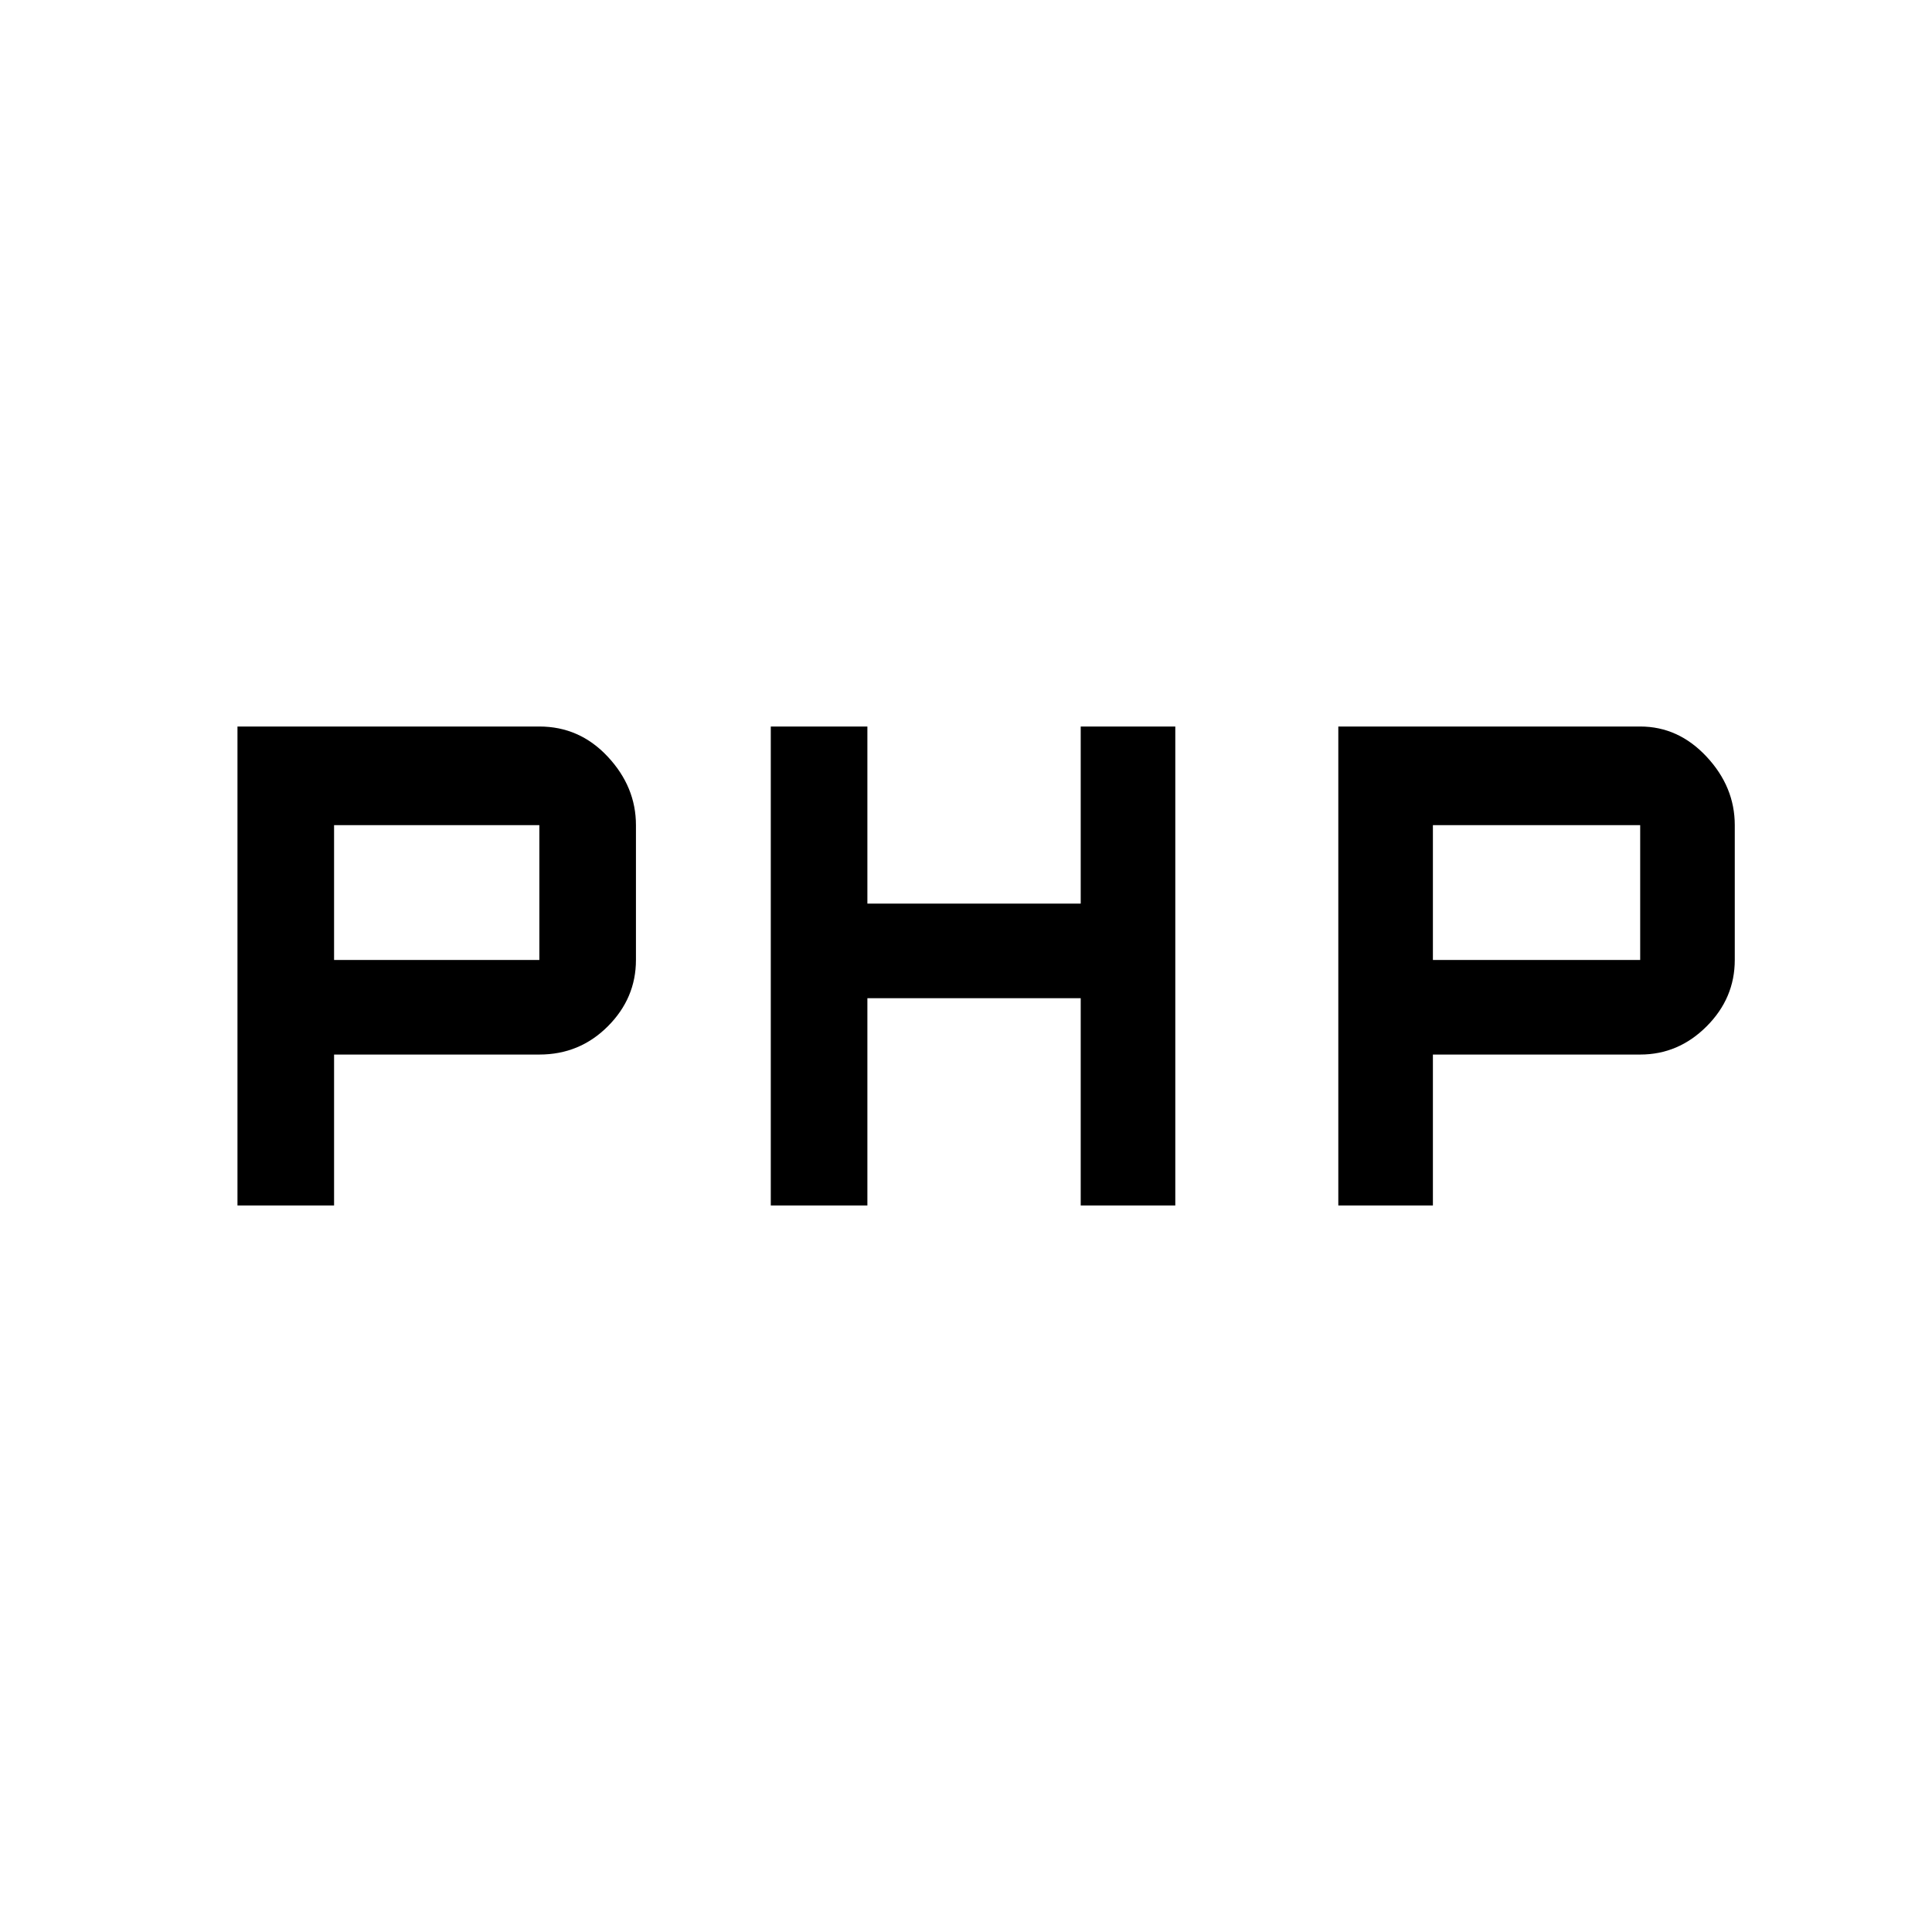 <svg xmlns="http://www.w3.org/2000/svg" height="48" width="48"><path d="M19.15 29.95v-11.9h2.4v4.4h5.3v-4.4h2.35v11.9h-2.35V24.8h-5.3v5.15Zm-13.25 0v-11.9h7.5q1 0 1.7.75t.7 1.7v3.35q0 .95-.7 1.65t-1.7.7H8.3v3.75Zm2.4-6.1h5.1V20.5H8.3Zm24.95 6.1v-11.9h7.5q.95 0 1.65.75t.7 1.7v3.35q0 .95-.7 1.65t-1.65.7H35.6v3.75Zm2.35-6.1h5.15V20.5H35.6Z"/></svg>